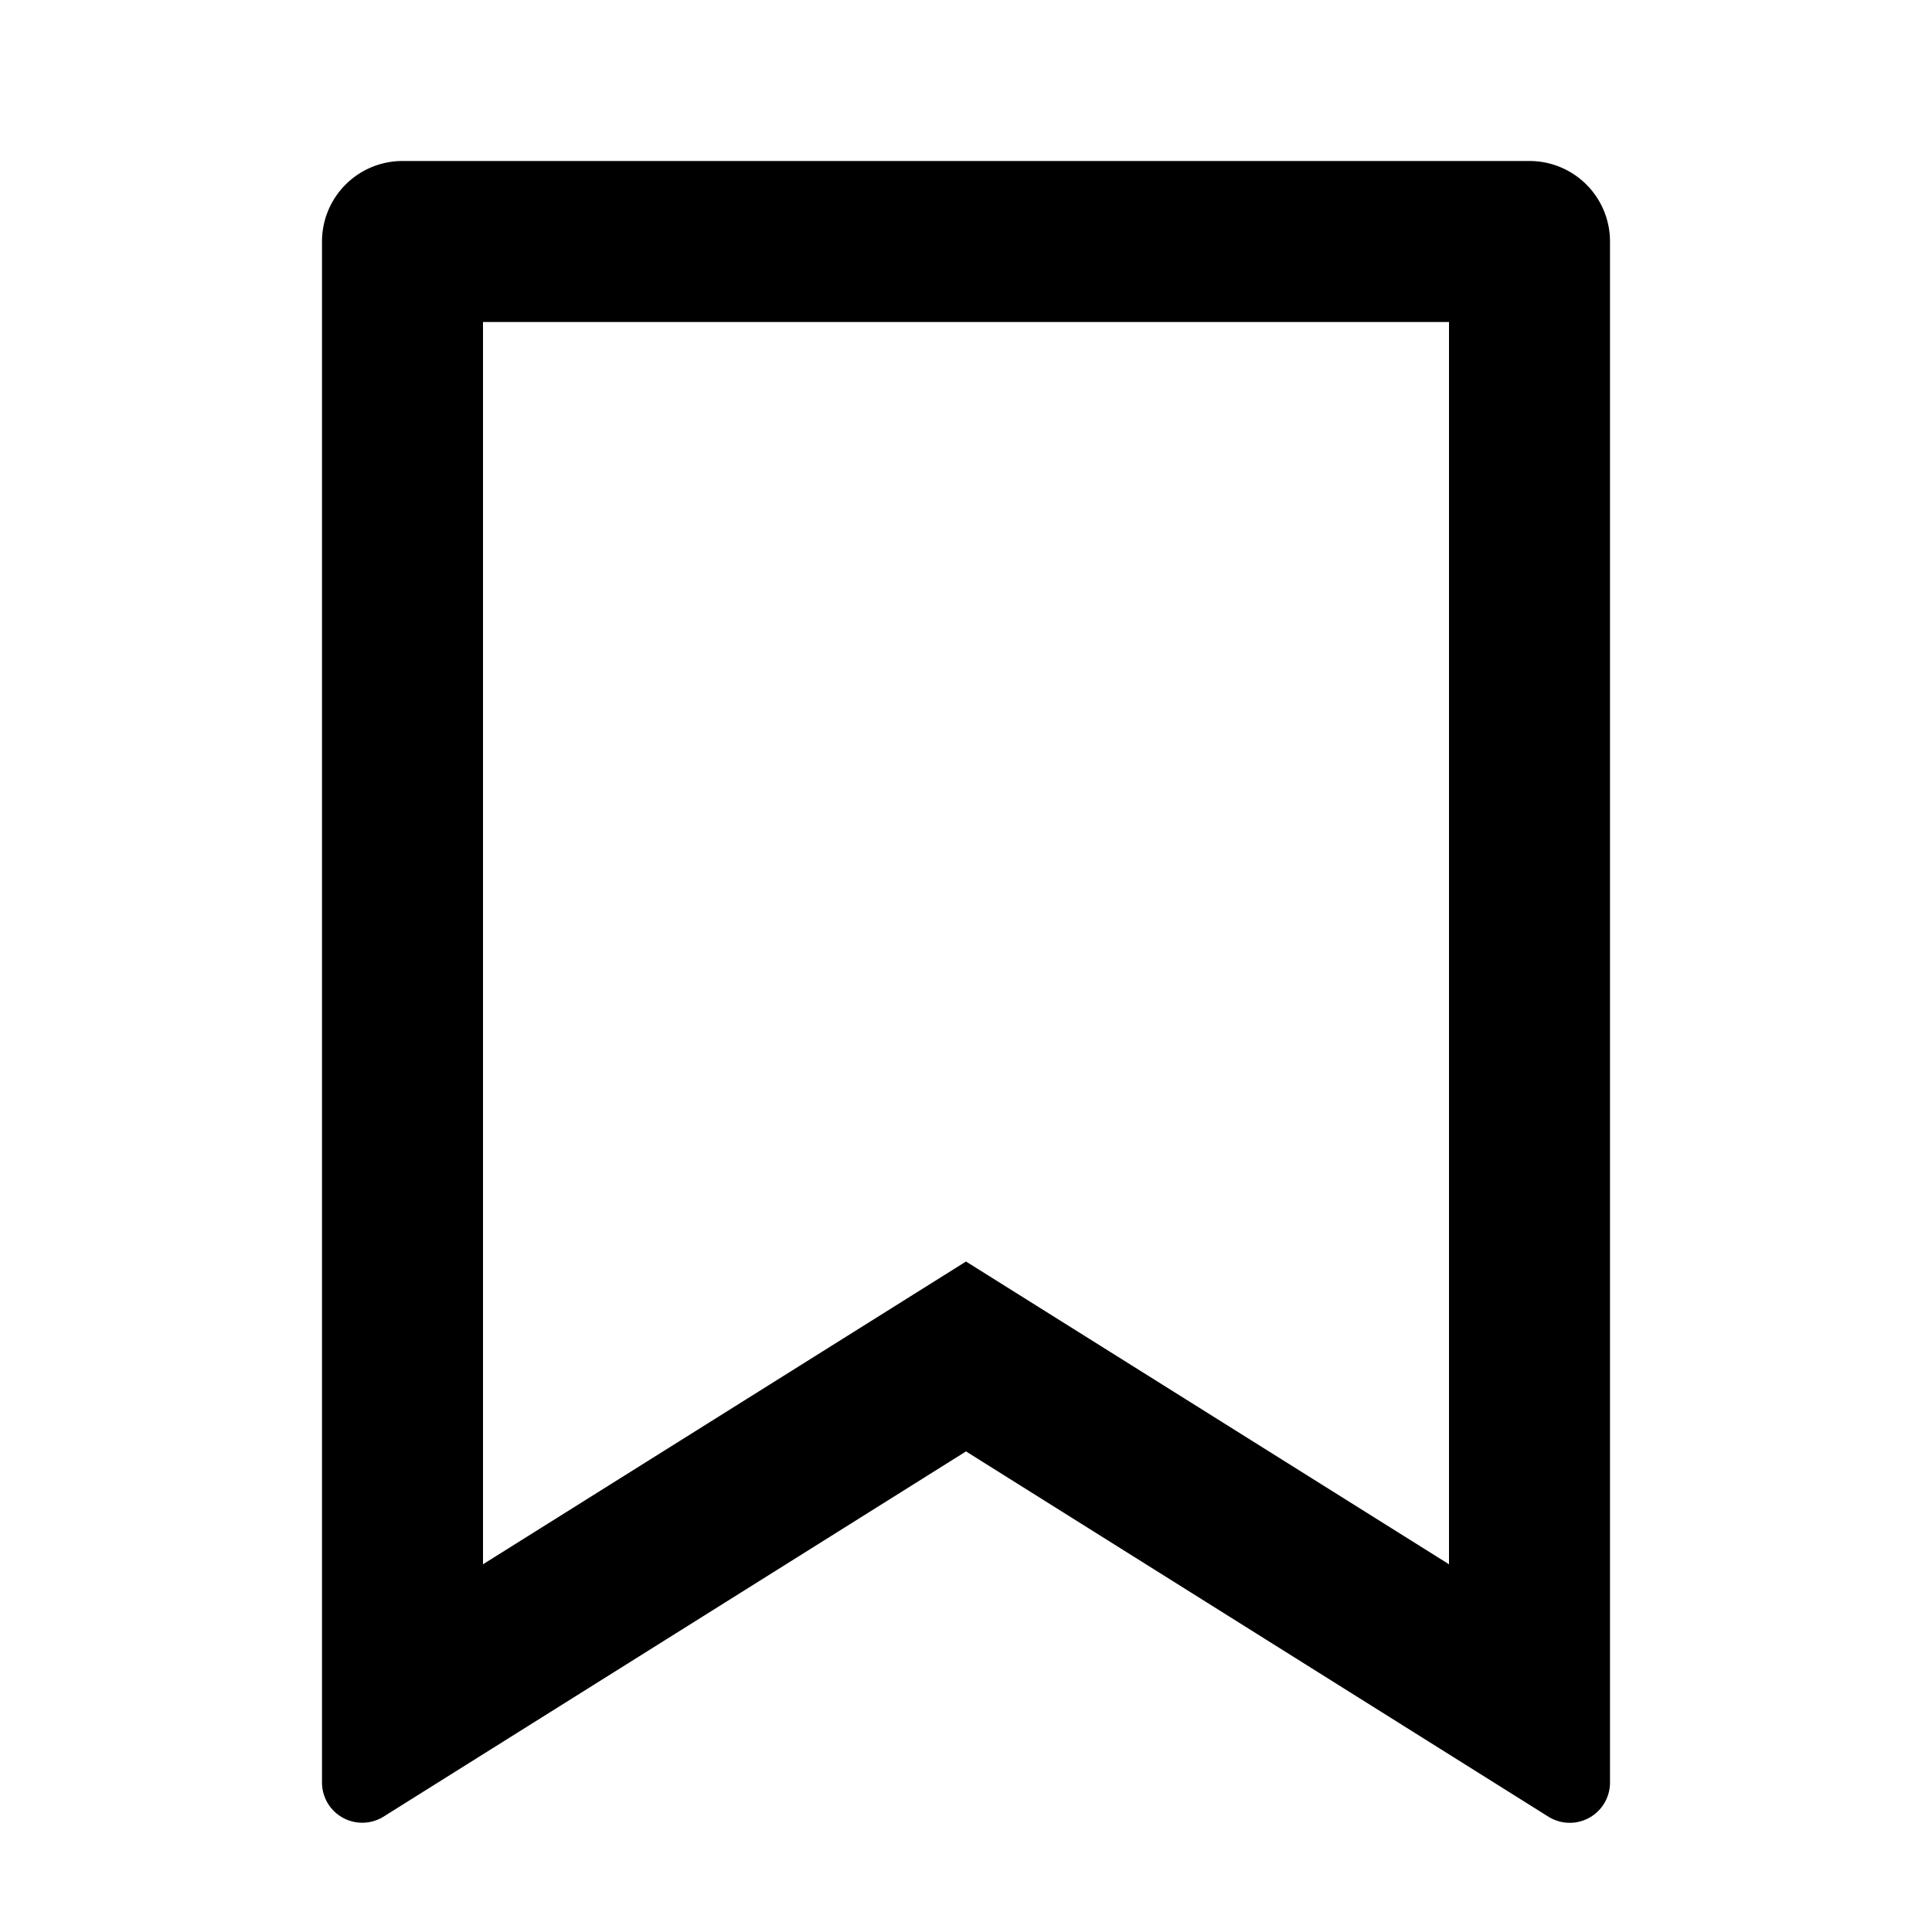 <svg xmlns="http://www.w3.org/2000/svg" width="24" height="24" viewBox="0 0 24 24" role="img" aria-hidden="true"
    class="crayons-icon">
    <path
        d="M5 2h14a1 1 0 011 1v19.143a.5.5 0 01-.766.424L12 18.03l-7.234 4.536A.5.5 0 014 22.143V3a1 1 0 011-1zm13 2H6v15.432l6-3.761 6 3.761V4z">
    </path>
</svg>